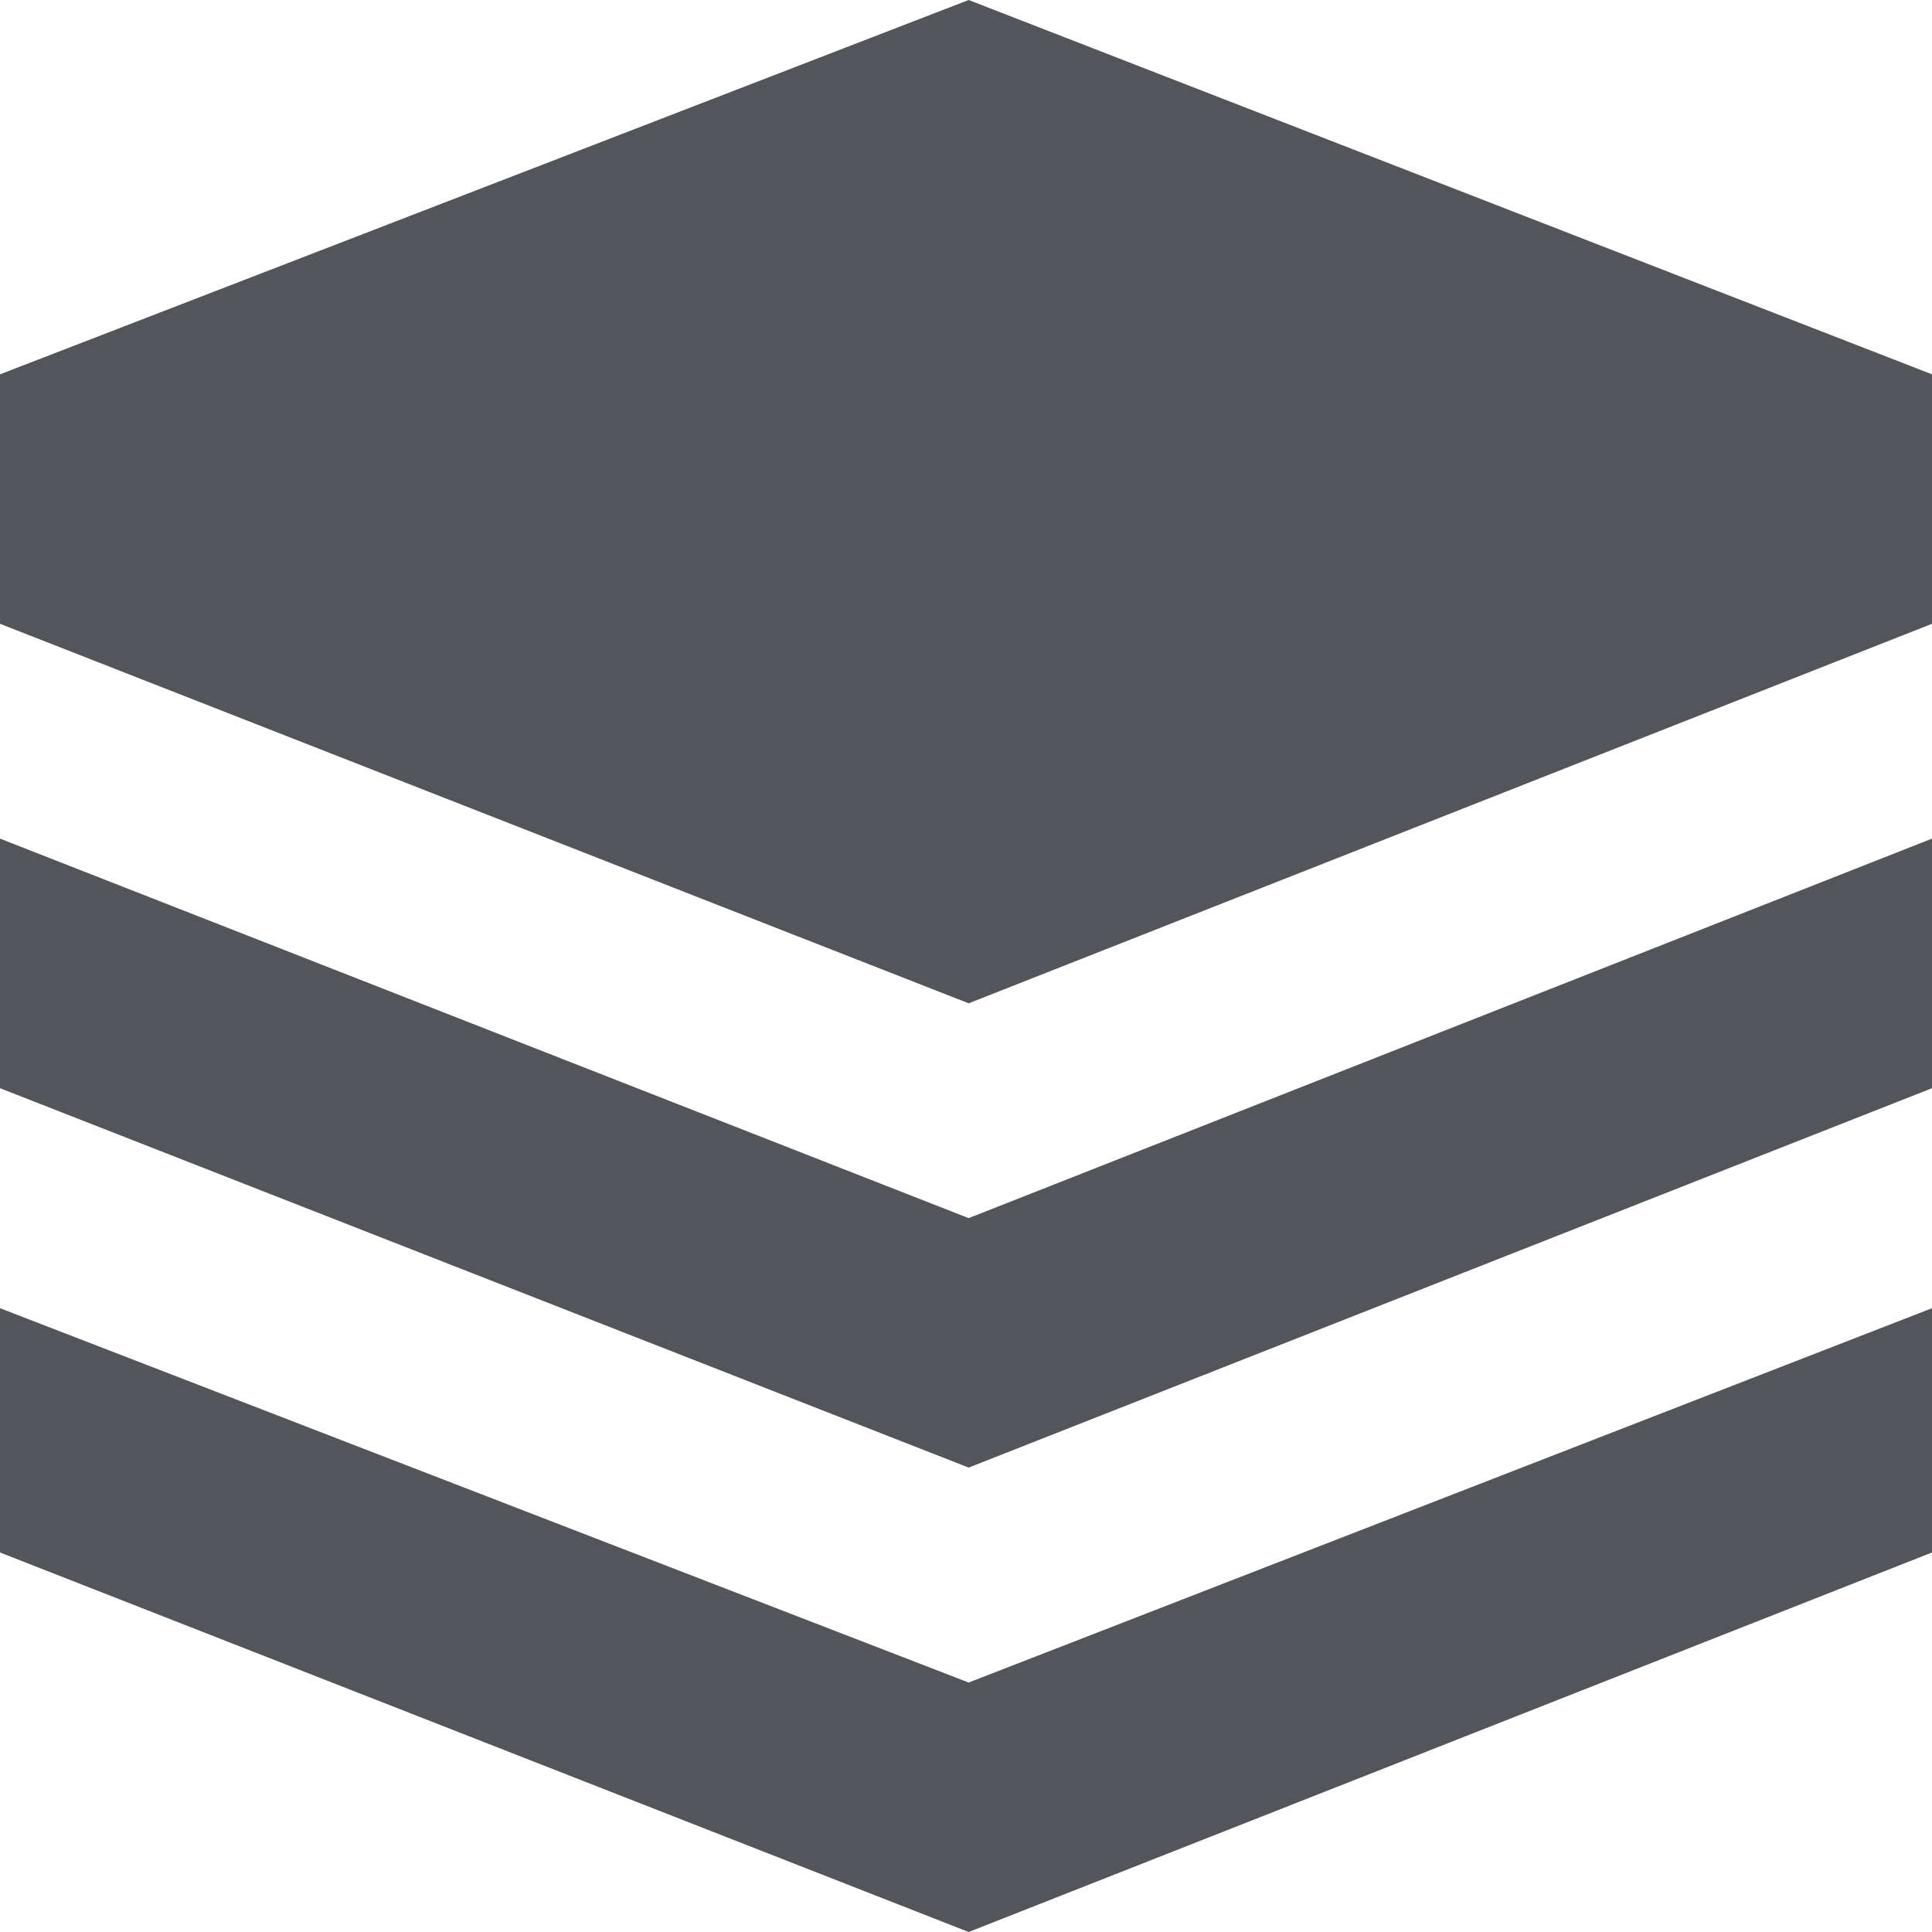 <svg width="16" height="16" viewBox="0 0 16 16" fill="none" xmlns="http://www.w3.org/2000/svg">
<path d="M8.022 0L0 3.1V5.166L8.022 8.309L16 5.166V3.1L8.022 0ZM0 10.834V12.857L8.022 16L16 12.857V10.834L8.022 13.934L0 10.834ZM0 6.945V9.012L8.022 12.154L16 9.012V6.945L8.022 10.088L0 6.945Z" fill="#525559"/>
</svg>
